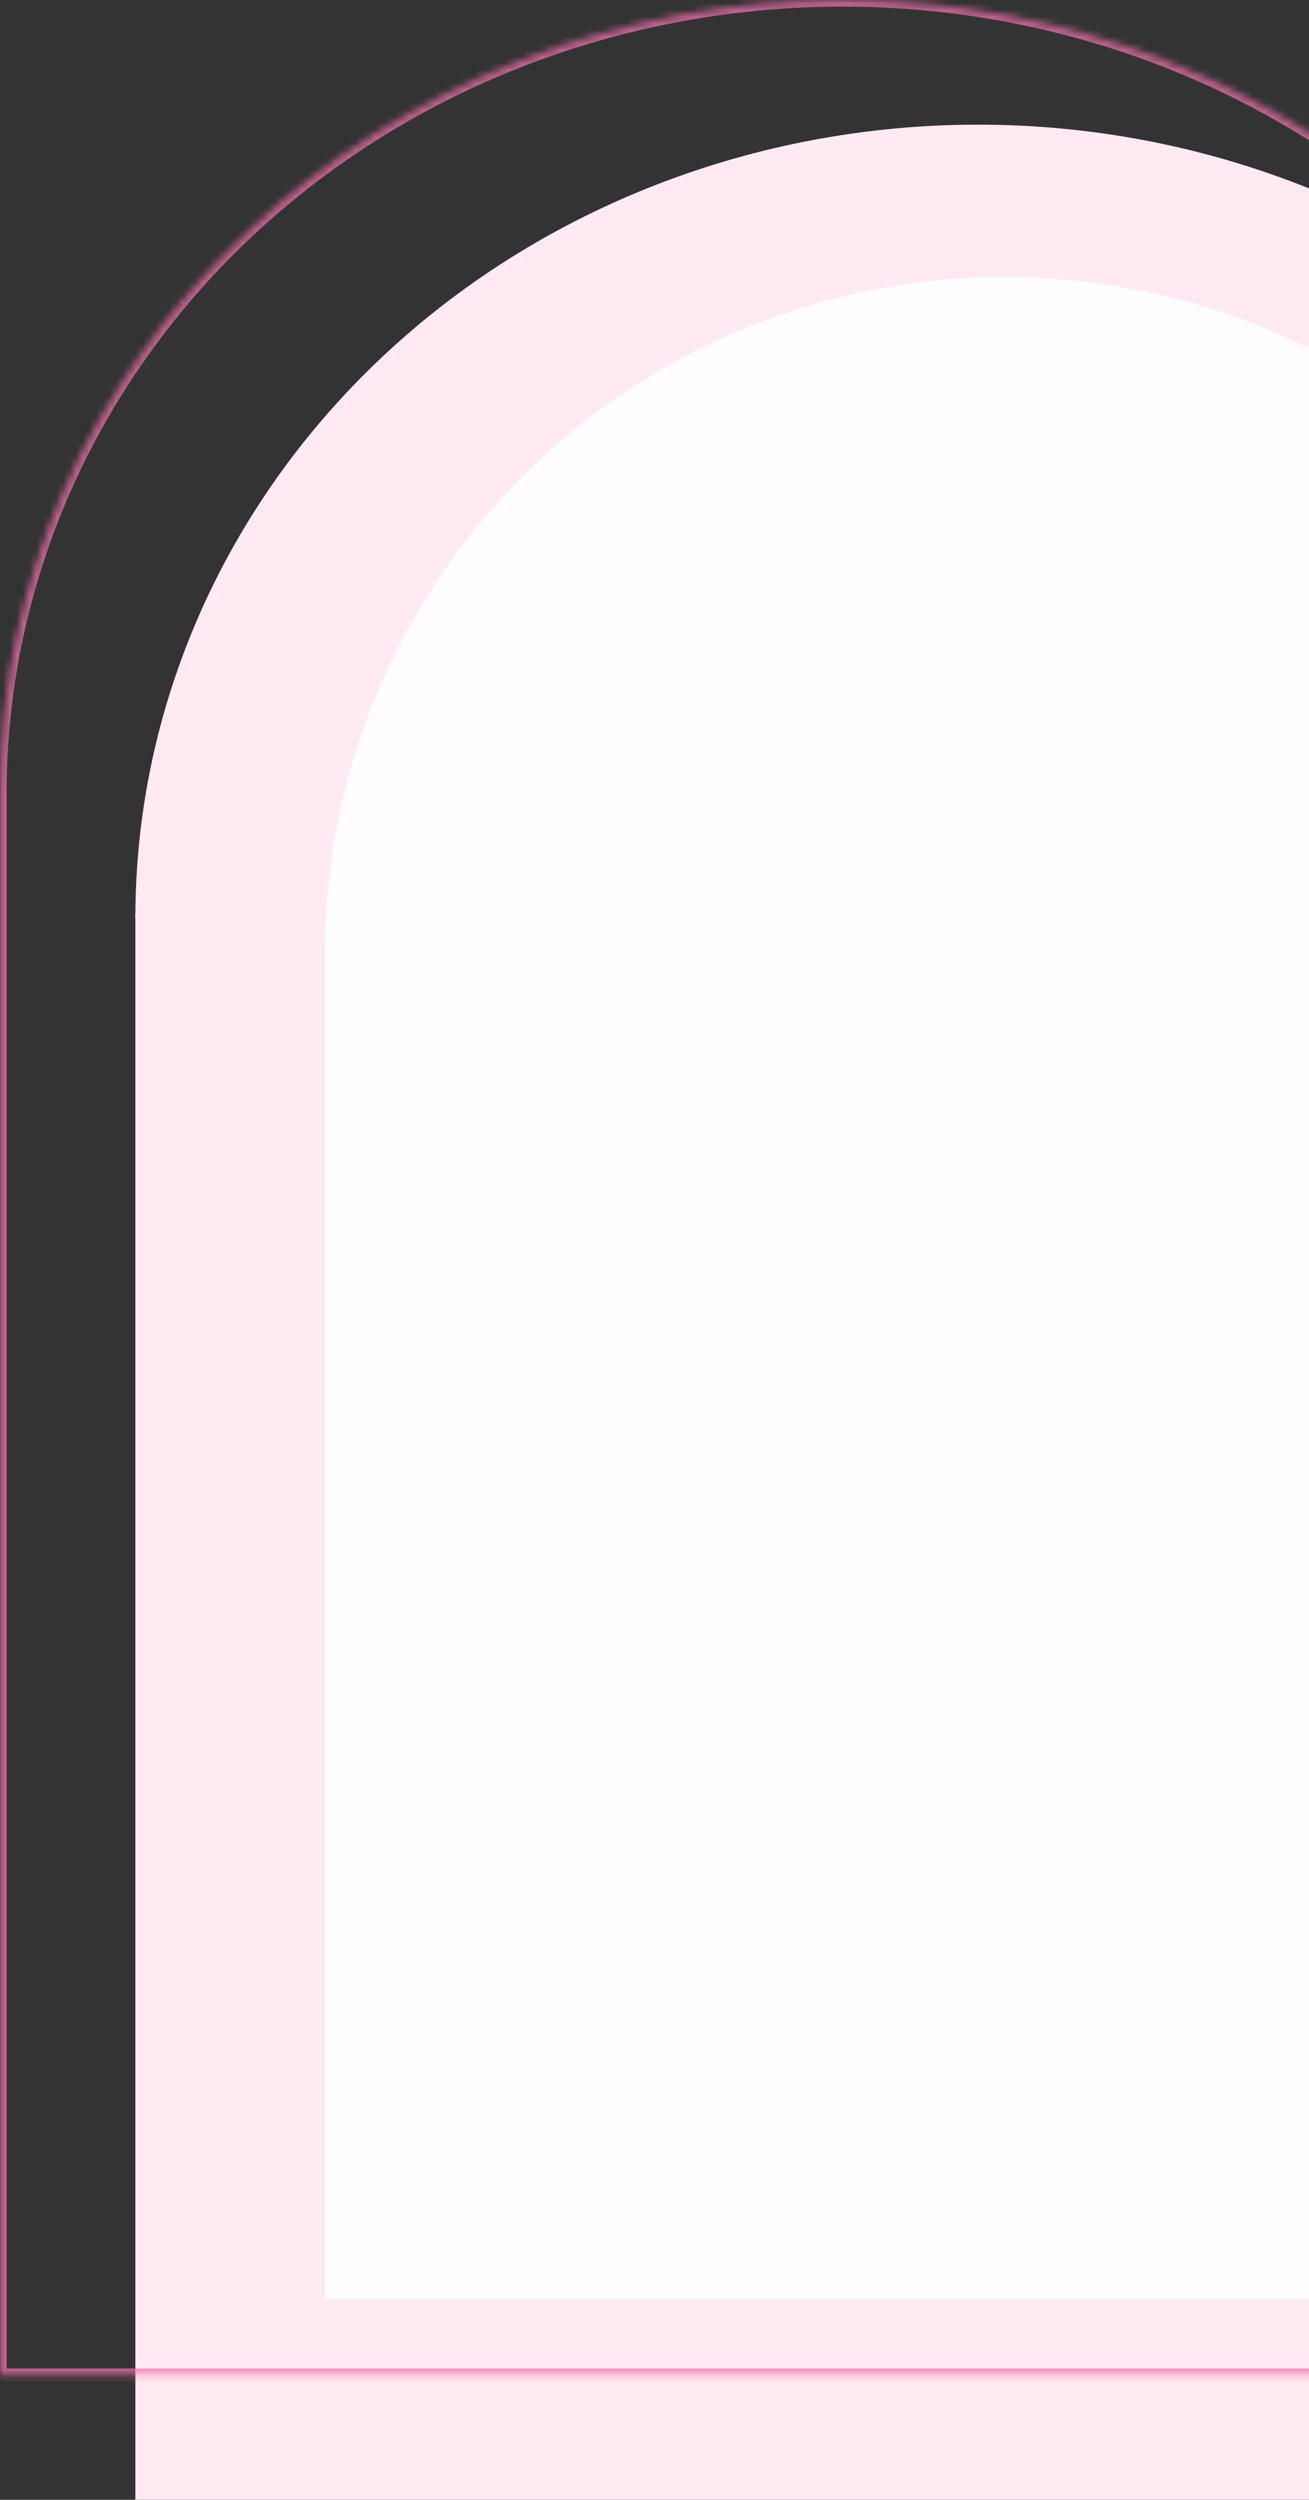 <svg width="197" height="376" viewBox="0 0 197 376" fill="none" xmlns="http://www.w3.org/2000/svg">
<rect x="0" y="0" width="197" height="376" fill="#333333" stroke="none"/>
<rect x="20.373" y="137.406" width="253.628" height="238.594" fill="#FFE9F3"/>
<path d="M274.001 138.046C274.001 122.379 270.721 106.866 264.348 92.393C257.975 77.919 248.634 64.768 236.858 53.69C225.083 42.612 211.103 33.825 195.717 27.83C180.331 21.834 163.841 18.749 147.187 18.749C130.534 18.749 114.043 21.834 98.657 27.83C83.272 33.825 69.292 42.612 57.516 53.69C45.74 64.768 36.399 77.919 30.026 92.393C23.653 106.866 20.373 122.379 20.373 138.046L147.187 138.046H274.001Z" fill="#FFE9F3"/>
<mask id="path-3-inside-1_1_7479" fill="white">
<path fill-rule="evenodd" clip-rule="evenodd" d="M0 119.297V118.659H0.002C0.09 103.209 3.367 87.921 9.653 73.644C16.026 59.17 25.367 46.019 37.143 34.941C48.919 23.863 62.899 15.076 78.284 9.081C93.67 3.086 110.161 0 126.814 0C143.468 0 159.958 3.086 175.344 9.081C190.73 15.076 204.709 23.863 216.485 34.941C228.261 46.019 237.602 59.17 243.975 73.644C250.262 87.921 253.539 103.209 253.626 118.659H253.628V119.297V357.252H0V119.297Z"/>
</mask>
<path d="M0 118.659V117.659H-1V118.659H0ZM0.002 118.659V119.659H0.996L1.002 118.664L0.002 118.659ZM9.653 73.644L8.738 73.241L9.653 73.644ZM37.143 34.941L37.828 35.67L37.143 34.941ZM78.284 9.081L77.921 8.149L78.284 9.081ZM175.344 9.081L175.707 8.149L175.344 9.081ZM216.485 34.941L217.17 34.213L216.485 34.941ZM243.975 73.644L244.89 73.241L243.975 73.644ZM253.626 118.659L252.626 118.664L252.632 119.659H253.626V118.659ZM253.628 118.659H254.628V117.659H253.628V118.659ZM253.628 357.252V358.252H254.628V357.252H253.628ZM0 357.252H-1V358.252H0V357.252ZM1 119.297V118.659H-1V119.297H1ZM0 119.659H0.002V117.659H0V119.659ZM8.738 73.241C2.397 87.642 -0.91 103.066 -0.998 118.653L1.002 118.664C1.089 103.353 4.337 88.2 10.568 74.047L8.738 73.241ZM36.458 34.213C24.587 45.38 15.166 58.642 8.738 73.241L10.568 74.047C16.886 59.699 26.148 46.657 37.828 35.67L36.458 34.213ZM77.921 8.149C62.419 14.19 48.329 23.045 36.458 34.213L37.828 35.67C49.509 24.682 63.379 15.962 78.647 10.013L77.921 8.149ZM126.814 -1C110.038 -1 93.424 2.108 77.921 8.149L78.647 10.013C93.917 4.063 110.284 1 126.814 1V-1ZM175.707 8.149C160.204 2.108 143.591 -1 126.814 -1V1C143.344 1 159.712 4.063 174.981 10.013L175.707 8.149ZM217.17 34.213C205.299 23.045 191.209 14.19 175.707 8.149L174.981 10.013C190.25 15.962 204.12 24.682 215.8 35.67L217.17 34.213ZM244.89 73.241C238.462 58.642 229.042 45.38 217.17 34.213L215.8 35.67C227.48 46.657 236.742 59.699 243.06 74.047L244.89 73.241ZM254.626 118.653C254.538 103.066 251.231 87.642 244.89 73.241L243.06 74.047C249.292 88.2 252.539 103.353 252.626 118.664L254.626 118.653ZM253.626 119.659H253.628V117.659H253.626V119.659ZM252.628 118.659V119.297H254.628V118.659H252.628ZM252.628 119.297V357.252H254.628V119.297H252.628ZM253.628 356.252H0V358.252H253.628V356.252ZM1 357.252V119.297H-1V357.252H1Z" fill="#F972B1" fill-opacity="0.7" mask="url(#path-3-inside-1_1_7479)"/>
<rect x="48.893" y="142.676" width="204.736" height="203.118" fill="#FFFDFF"/>
<path d="M253.629 143.219C253.629 129.882 250.981 116.676 245.836 104.354C240.692 92.033 233.151 80.837 223.646 71.406C214.14 61.976 202.855 54.495 190.435 49.391C178.015 44.287 164.704 41.66 151.261 41.66C137.817 41.66 124.506 44.287 112.086 49.391C99.666 54.495 88.381 61.976 78.876 71.406C69.37 80.837 61.829 92.033 56.685 104.354C51.54 116.676 48.893 129.882 48.893 143.219L151.261 143.219H253.629Z" fill="#FFFDFF"/>
</svg>
